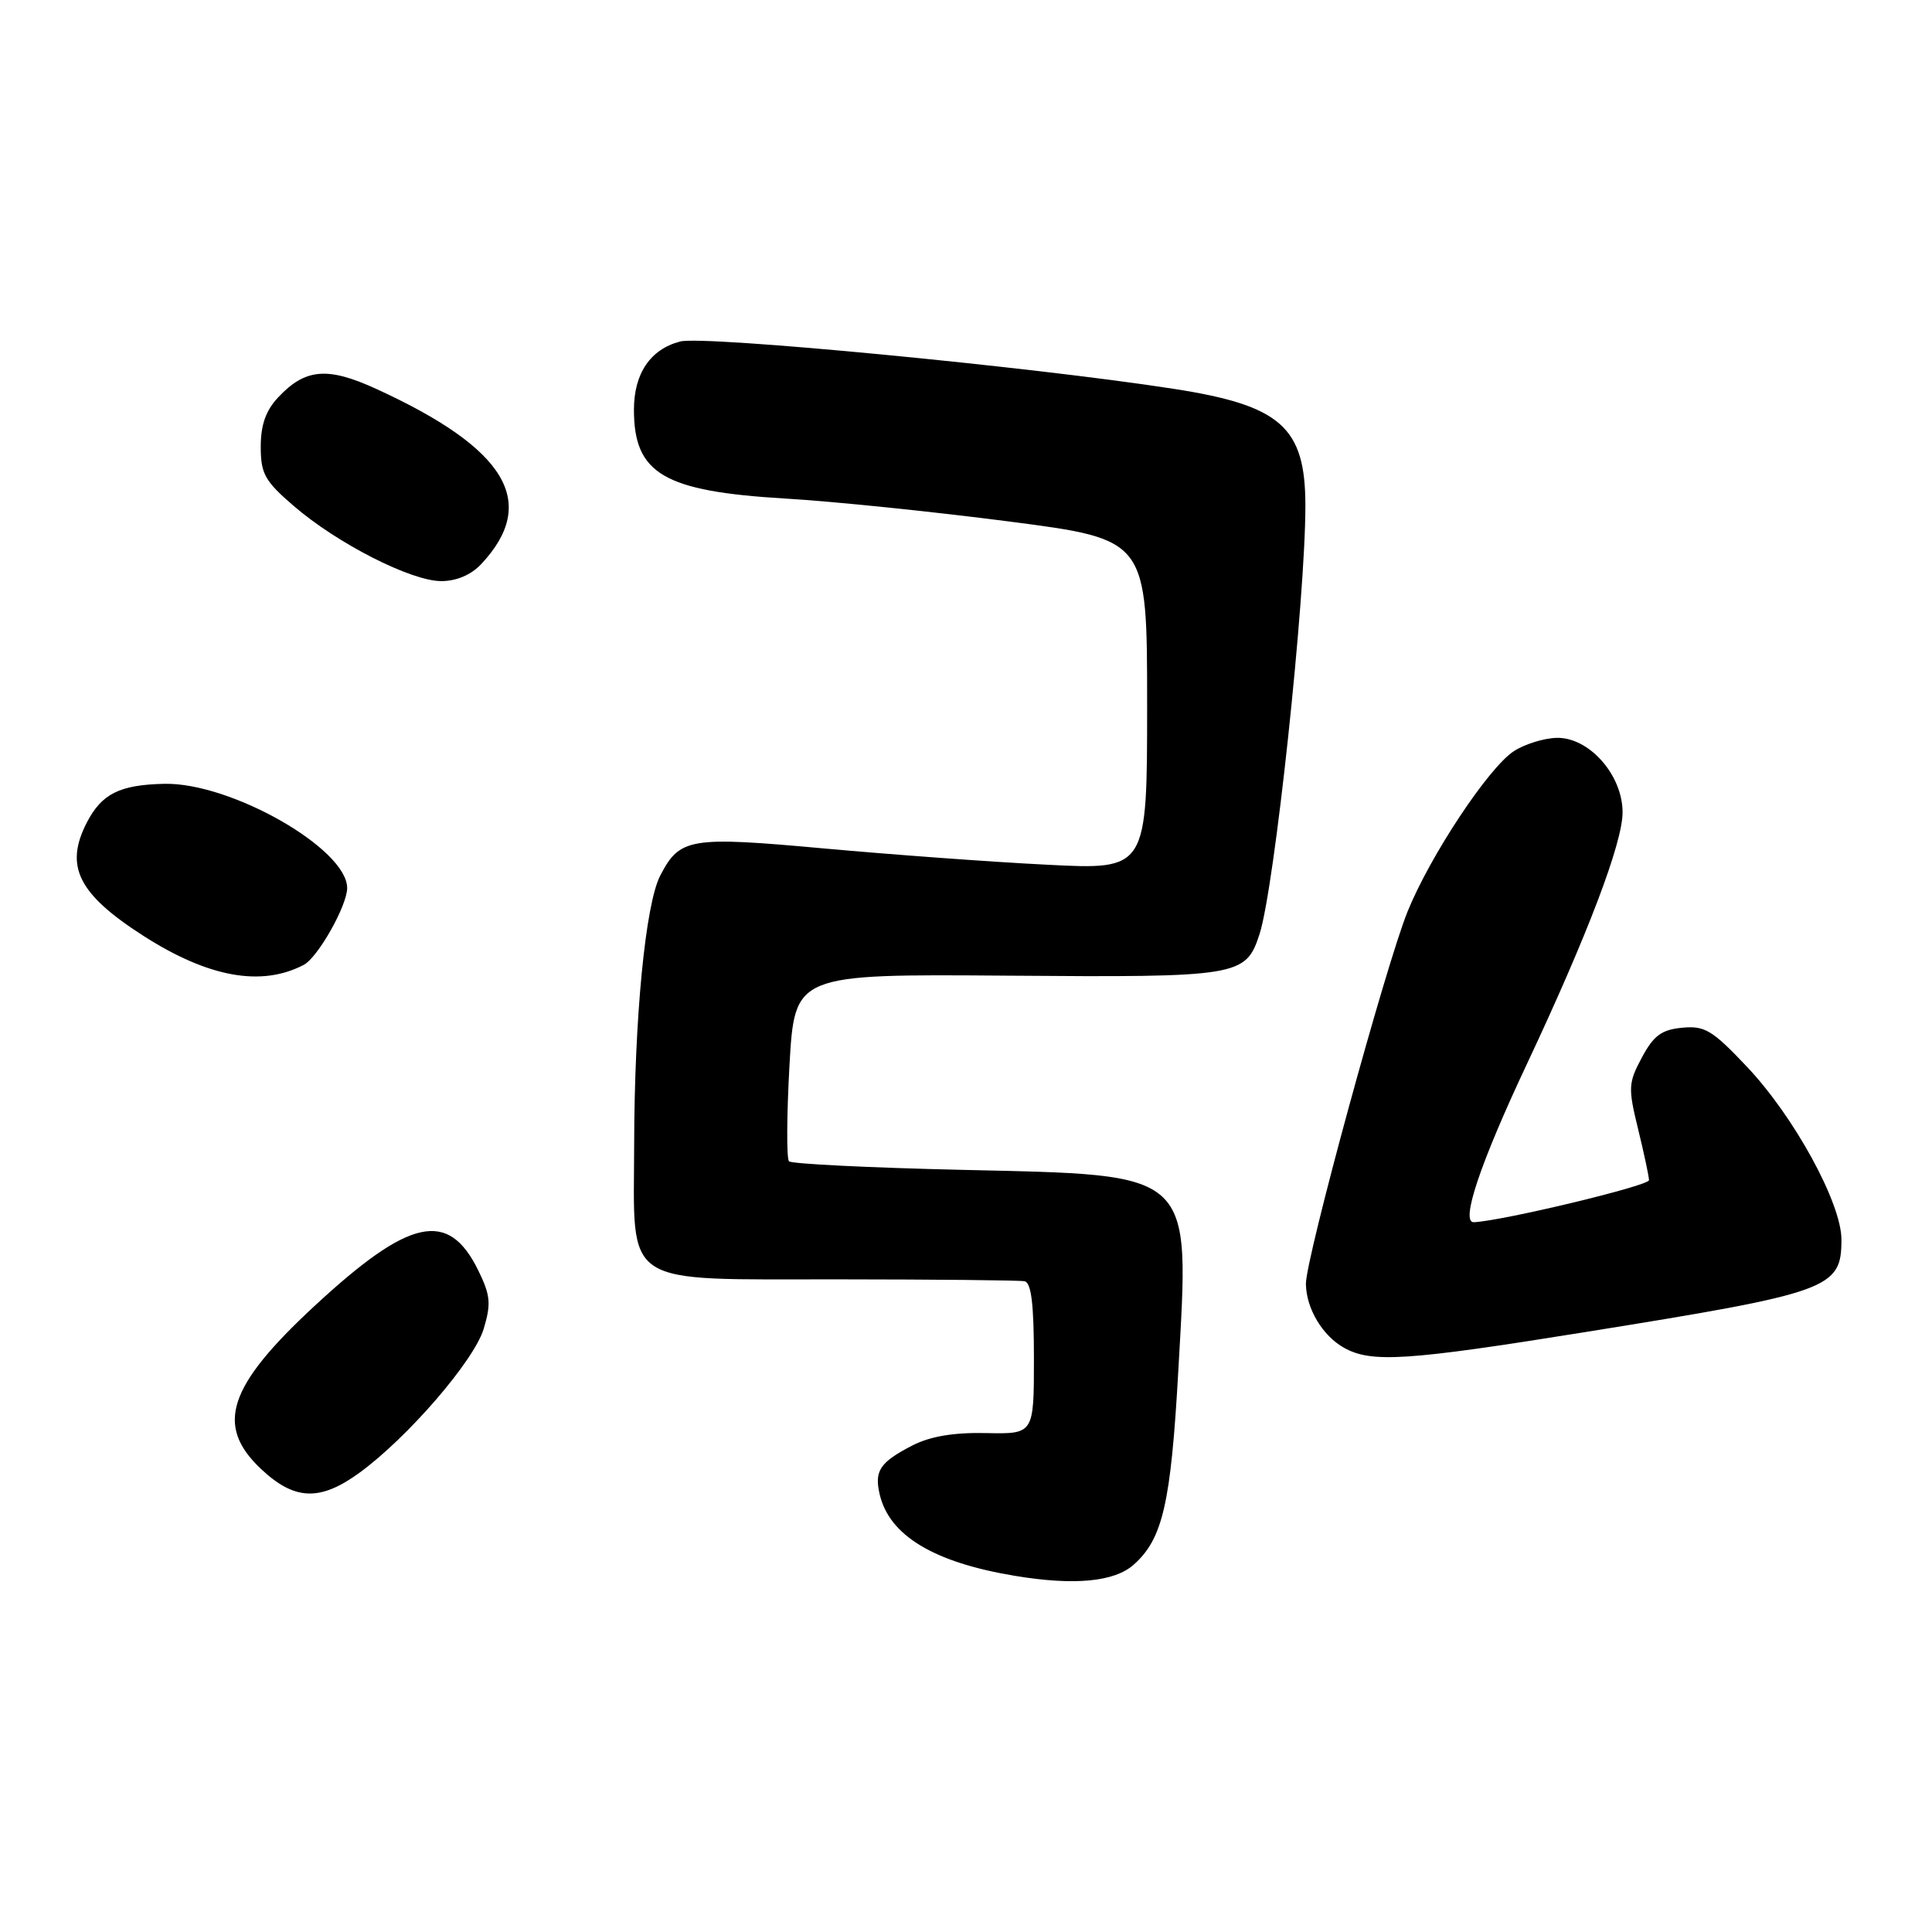 <?xml version="1.0" encoding="UTF-8" standalone="no"?>
<!DOCTYPE svg PUBLIC "-//W3C//DTD SVG 1.1//EN" "http://www.w3.org/Graphics/SVG/1.1/DTD/svg11.dtd" >
<svg xmlns="http://www.w3.org/2000/svg" xmlns:xlink="http://www.w3.org/1999/xlink" version="1.1" viewBox="0 0 256 256">
 <g >
 <path fill="currentColor"
d=" M 150.22 207.33 C 154.08 203.90 155.15 199.20 156.14 181.50 C 157.62 154.91 158.52 155.73 127.40 155.01 C 115.17 154.73 104.89 154.22 104.55 153.88 C 104.21 153.54 104.24 147.82 104.61 141.16 C 105.30 129.07 105.30 129.07 133.40 129.28 C 164.25 129.52 165.07 129.38 166.90 123.76 C 168.88 117.63 172.98 79.32 172.97 67.00 C 172.97 56.59 169.73 53.72 155.50 51.52 C 136.64 48.59 93.27 44.43 90.13 45.25 C 86.18 46.27 84.00 49.49 84.00 54.29 C 84.00 62.78 87.95 65.10 104.04 66.06 C 110.39 66.43 123.77 67.81 133.79 69.11 C 152.00 71.48 152.00 71.48 152.00 93.37 C 152.00 115.26 152.00 115.26 138.75 114.58 C 131.46 114.22 118.18 113.24 109.24 112.43 C 91.38 110.80 90.08 111.01 87.48 116.03 C 85.52 119.83 84.06 134.87 84.03 151.64 C 83.99 170.79 82.03 169.49 111.17 169.52 C 124.00 169.53 135.06 169.64 135.75 169.77 C 136.65 169.94 137.00 172.79 137.00 180.01 C 137.00 190.02 137.00 190.02 130.69 189.89 C 126.41 189.79 123.28 190.32 120.94 191.51 C 116.60 193.74 115.83 194.88 116.56 198.00 C 117.84 203.48 123.74 207.03 134.50 208.81 C 142.33 210.11 147.66 209.61 150.22 207.33 Z  M 47.60 195.17 C 54.00 190.52 62.83 180.29 64.09 176.08 C 65.09 172.76 64.99 171.64 63.38 168.35 C 59.41 160.24 54.28 161.36 41.61 173.11 C 30.19 183.70 28.49 188.89 34.57 194.63 C 39.01 198.82 42.38 198.96 47.60 195.17 Z  M 209.91 176.53 C 242.58 171.28 244.00 170.77 244.00 164.24 C 244.00 159.42 237.73 147.95 231.47 141.34 C 226.90 136.50 225.89 135.89 222.89 136.18 C 220.17 136.44 219.12 137.21 217.56 140.12 C 215.75 143.50 215.72 144.15 217.06 149.62 C 217.85 152.86 218.50 155.90 218.50 156.38 C 218.50 157.12 199.11 161.77 195.30 161.95 C 193.48 162.03 196.10 154.21 202.35 140.93 C 210.36 123.89 215.00 111.69 215.00 107.64 C 215.00 102.67 210.54 97.65 206.24 97.77 C 204.53 97.82 201.98 98.62 200.57 99.55 C 197.23 101.74 189.52 113.37 186.52 120.76 C 183.63 127.87 172.99 166.84 173.04 170.13 C 173.08 173.40 175.26 177.02 178.11 178.60 C 181.73 180.61 186.40 180.31 209.91 176.53 Z  M 40.25 127.85 C 42.12 126.87 46.00 120.00 46.00 117.67 C 46.00 112.46 30.57 103.66 21.76 103.86 C 15.85 103.99 13.48 105.18 11.51 108.98 C 8.52 114.77 10.35 118.45 18.98 123.99 C 27.60 129.52 34.63 130.79 40.25 127.85 Z  M 63.76 74.75 C 71.42 66.57 67.15 59.44 49.83 51.52 C 43.39 48.57 40.45 48.83 36.87 52.64 C 35.22 54.39 34.55 56.30 34.55 59.19 C 34.55 62.77 35.08 63.74 38.93 67.05 C 44.71 72.03 54.48 77.00 58.47 77.00 C 60.48 77.00 62.43 76.17 63.76 74.75 Z "/>
</g>
</svg>